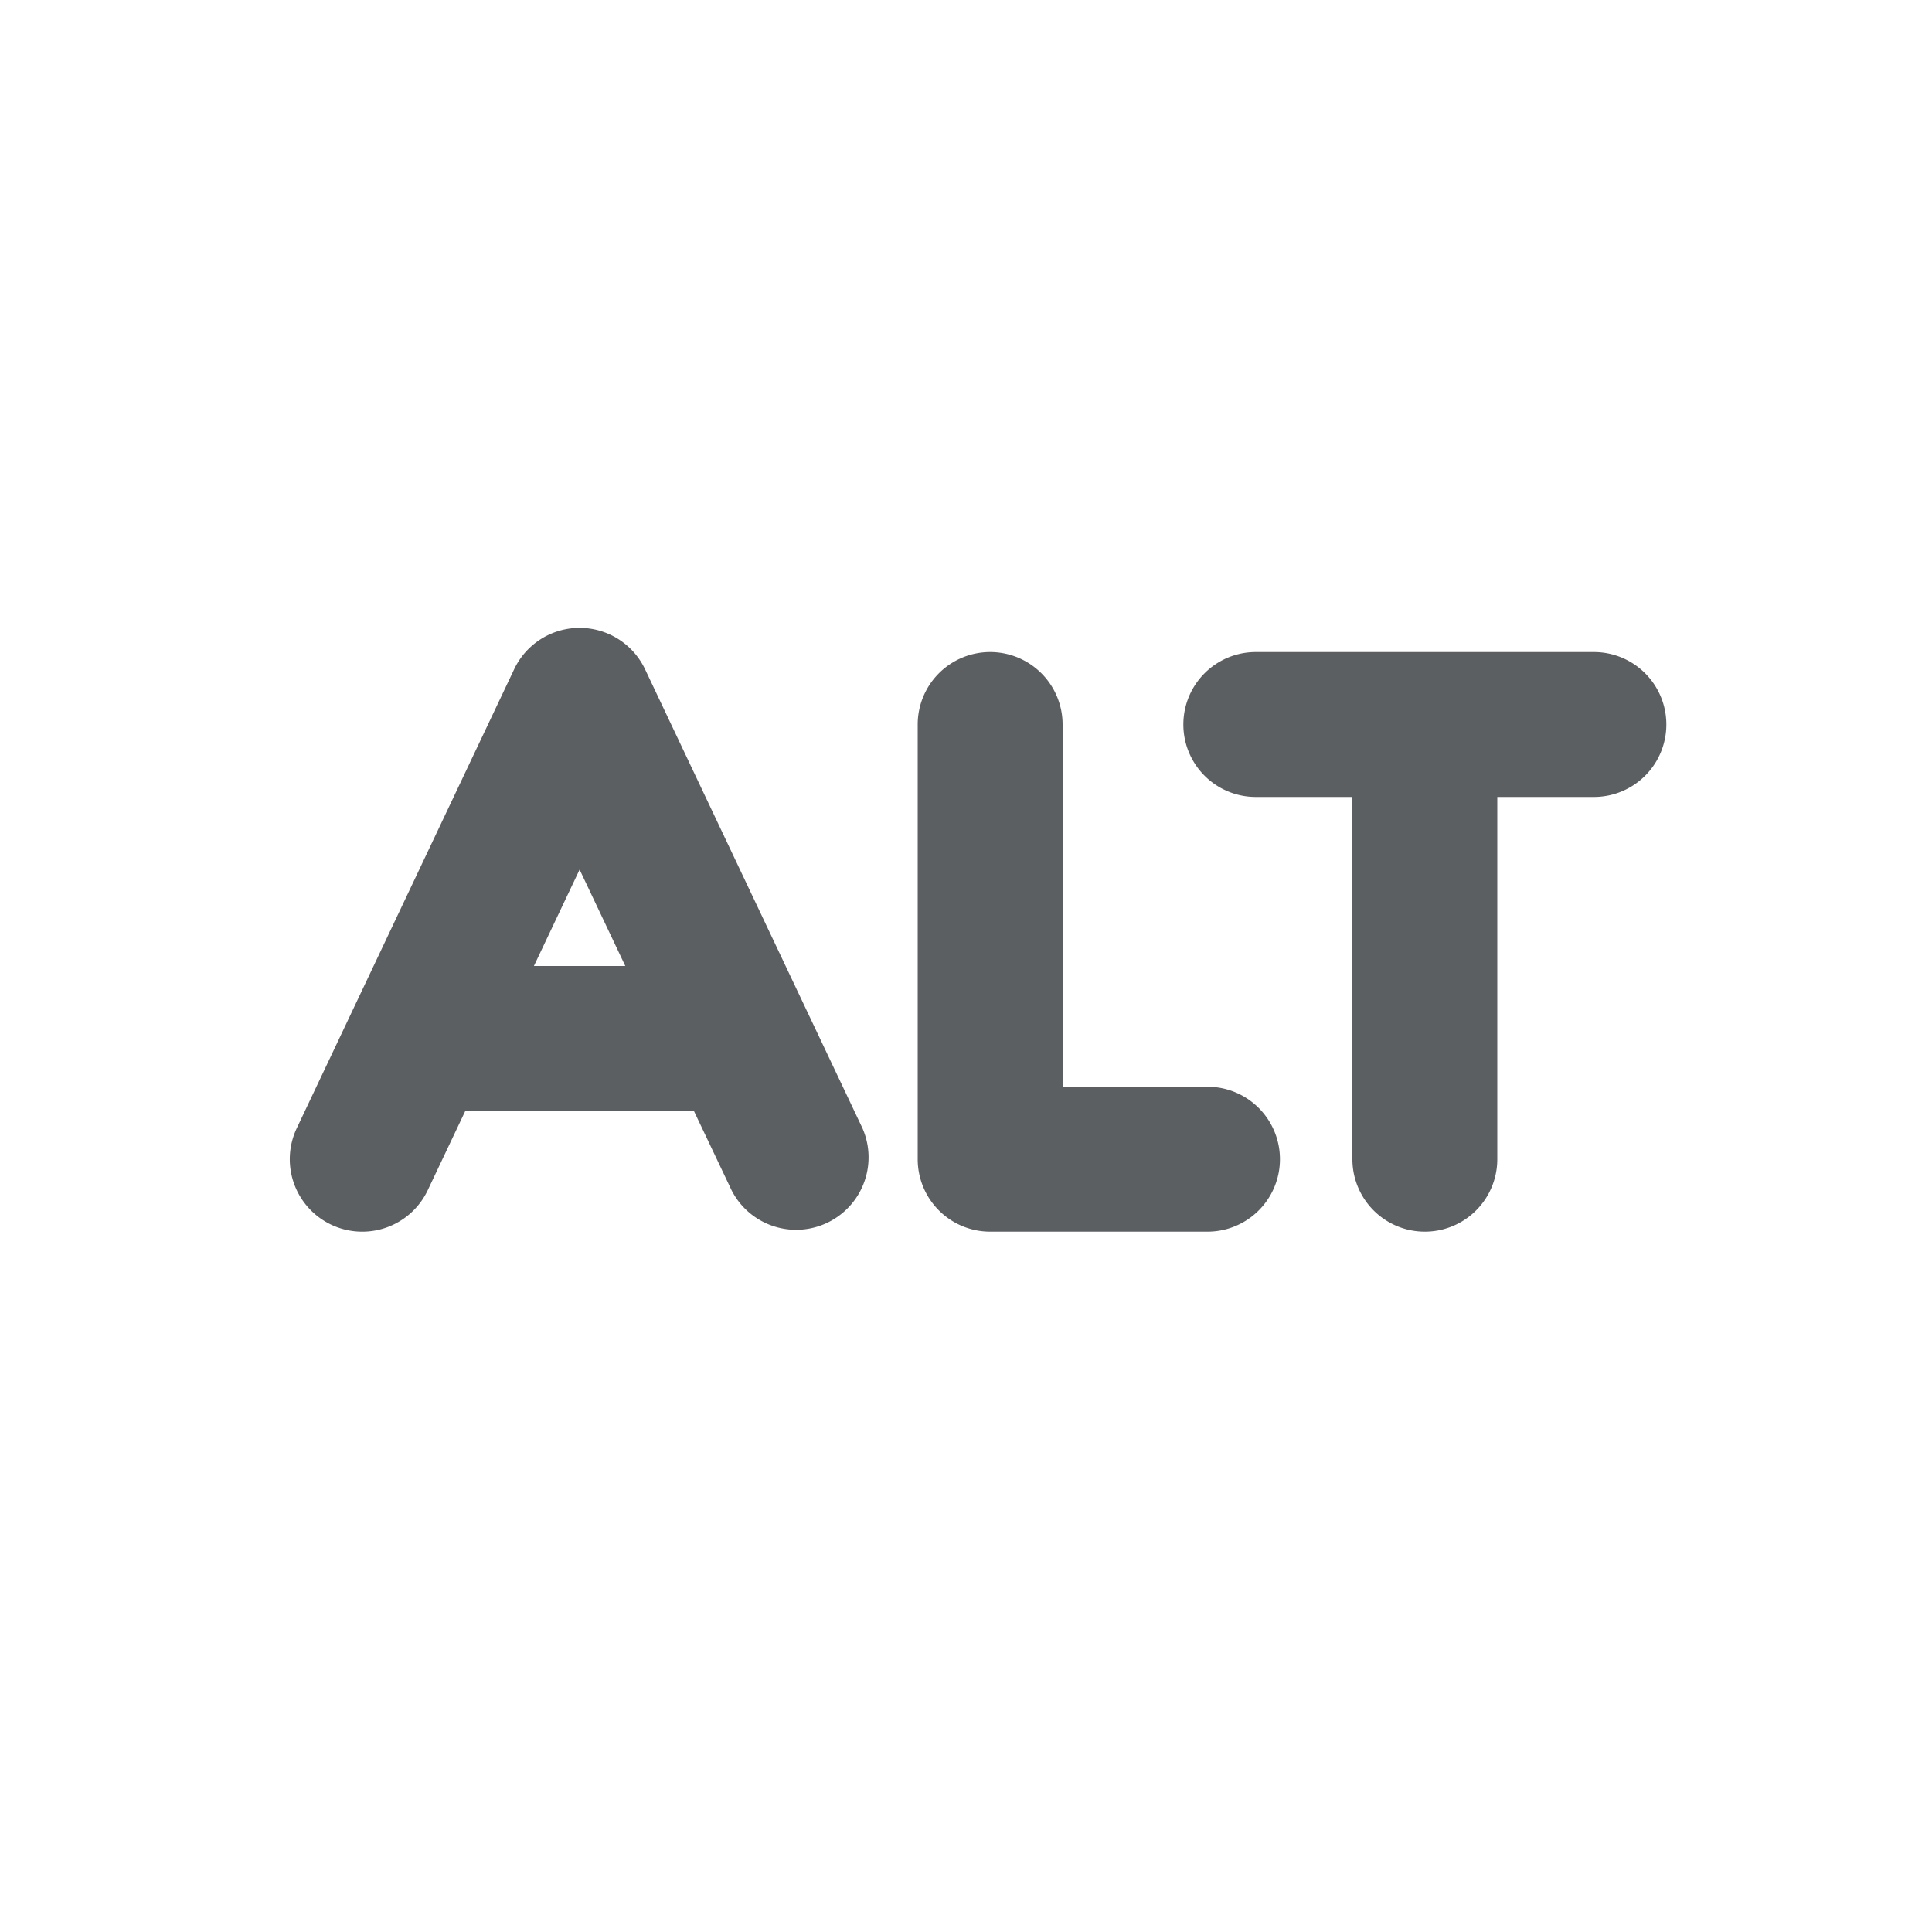 <svg viewBox="0 0 20 20" xmlns="http://www.w3.org/2000/svg"><path fill-rule="evenodd" d="M6.678 6.929a.75.75 0 0 0-1.356 0l-2.25 4.75a.75.75 0 0 0 1.356.642l.389-.821h2.366l.39.821a.75.75 0 0 0 1.355-.642l-2.25-4.75Zm-.205 3.071-.473-.998-.473.998h.946Z" fill="#5C5F62"/><path d="M10.25 6.75a.75.75 0 0 1 .75.75v3.75h1.5a.75.75 0 0 1 0 1.5h-2.25a.75.75 0 0 1-.75-.75v-4.5a.75.75 0 0 1 .75-.75Z" fill="#5C5F62"/><path d="M13 6.75a.75.75 0 0 0 0 1.5h1v3.75a.75.75 0 0 0 1.5 0v-3.75h1a.75.75 0 0 0 0-1.5h-3.5Z" fill="#5C5F62"/></svg>